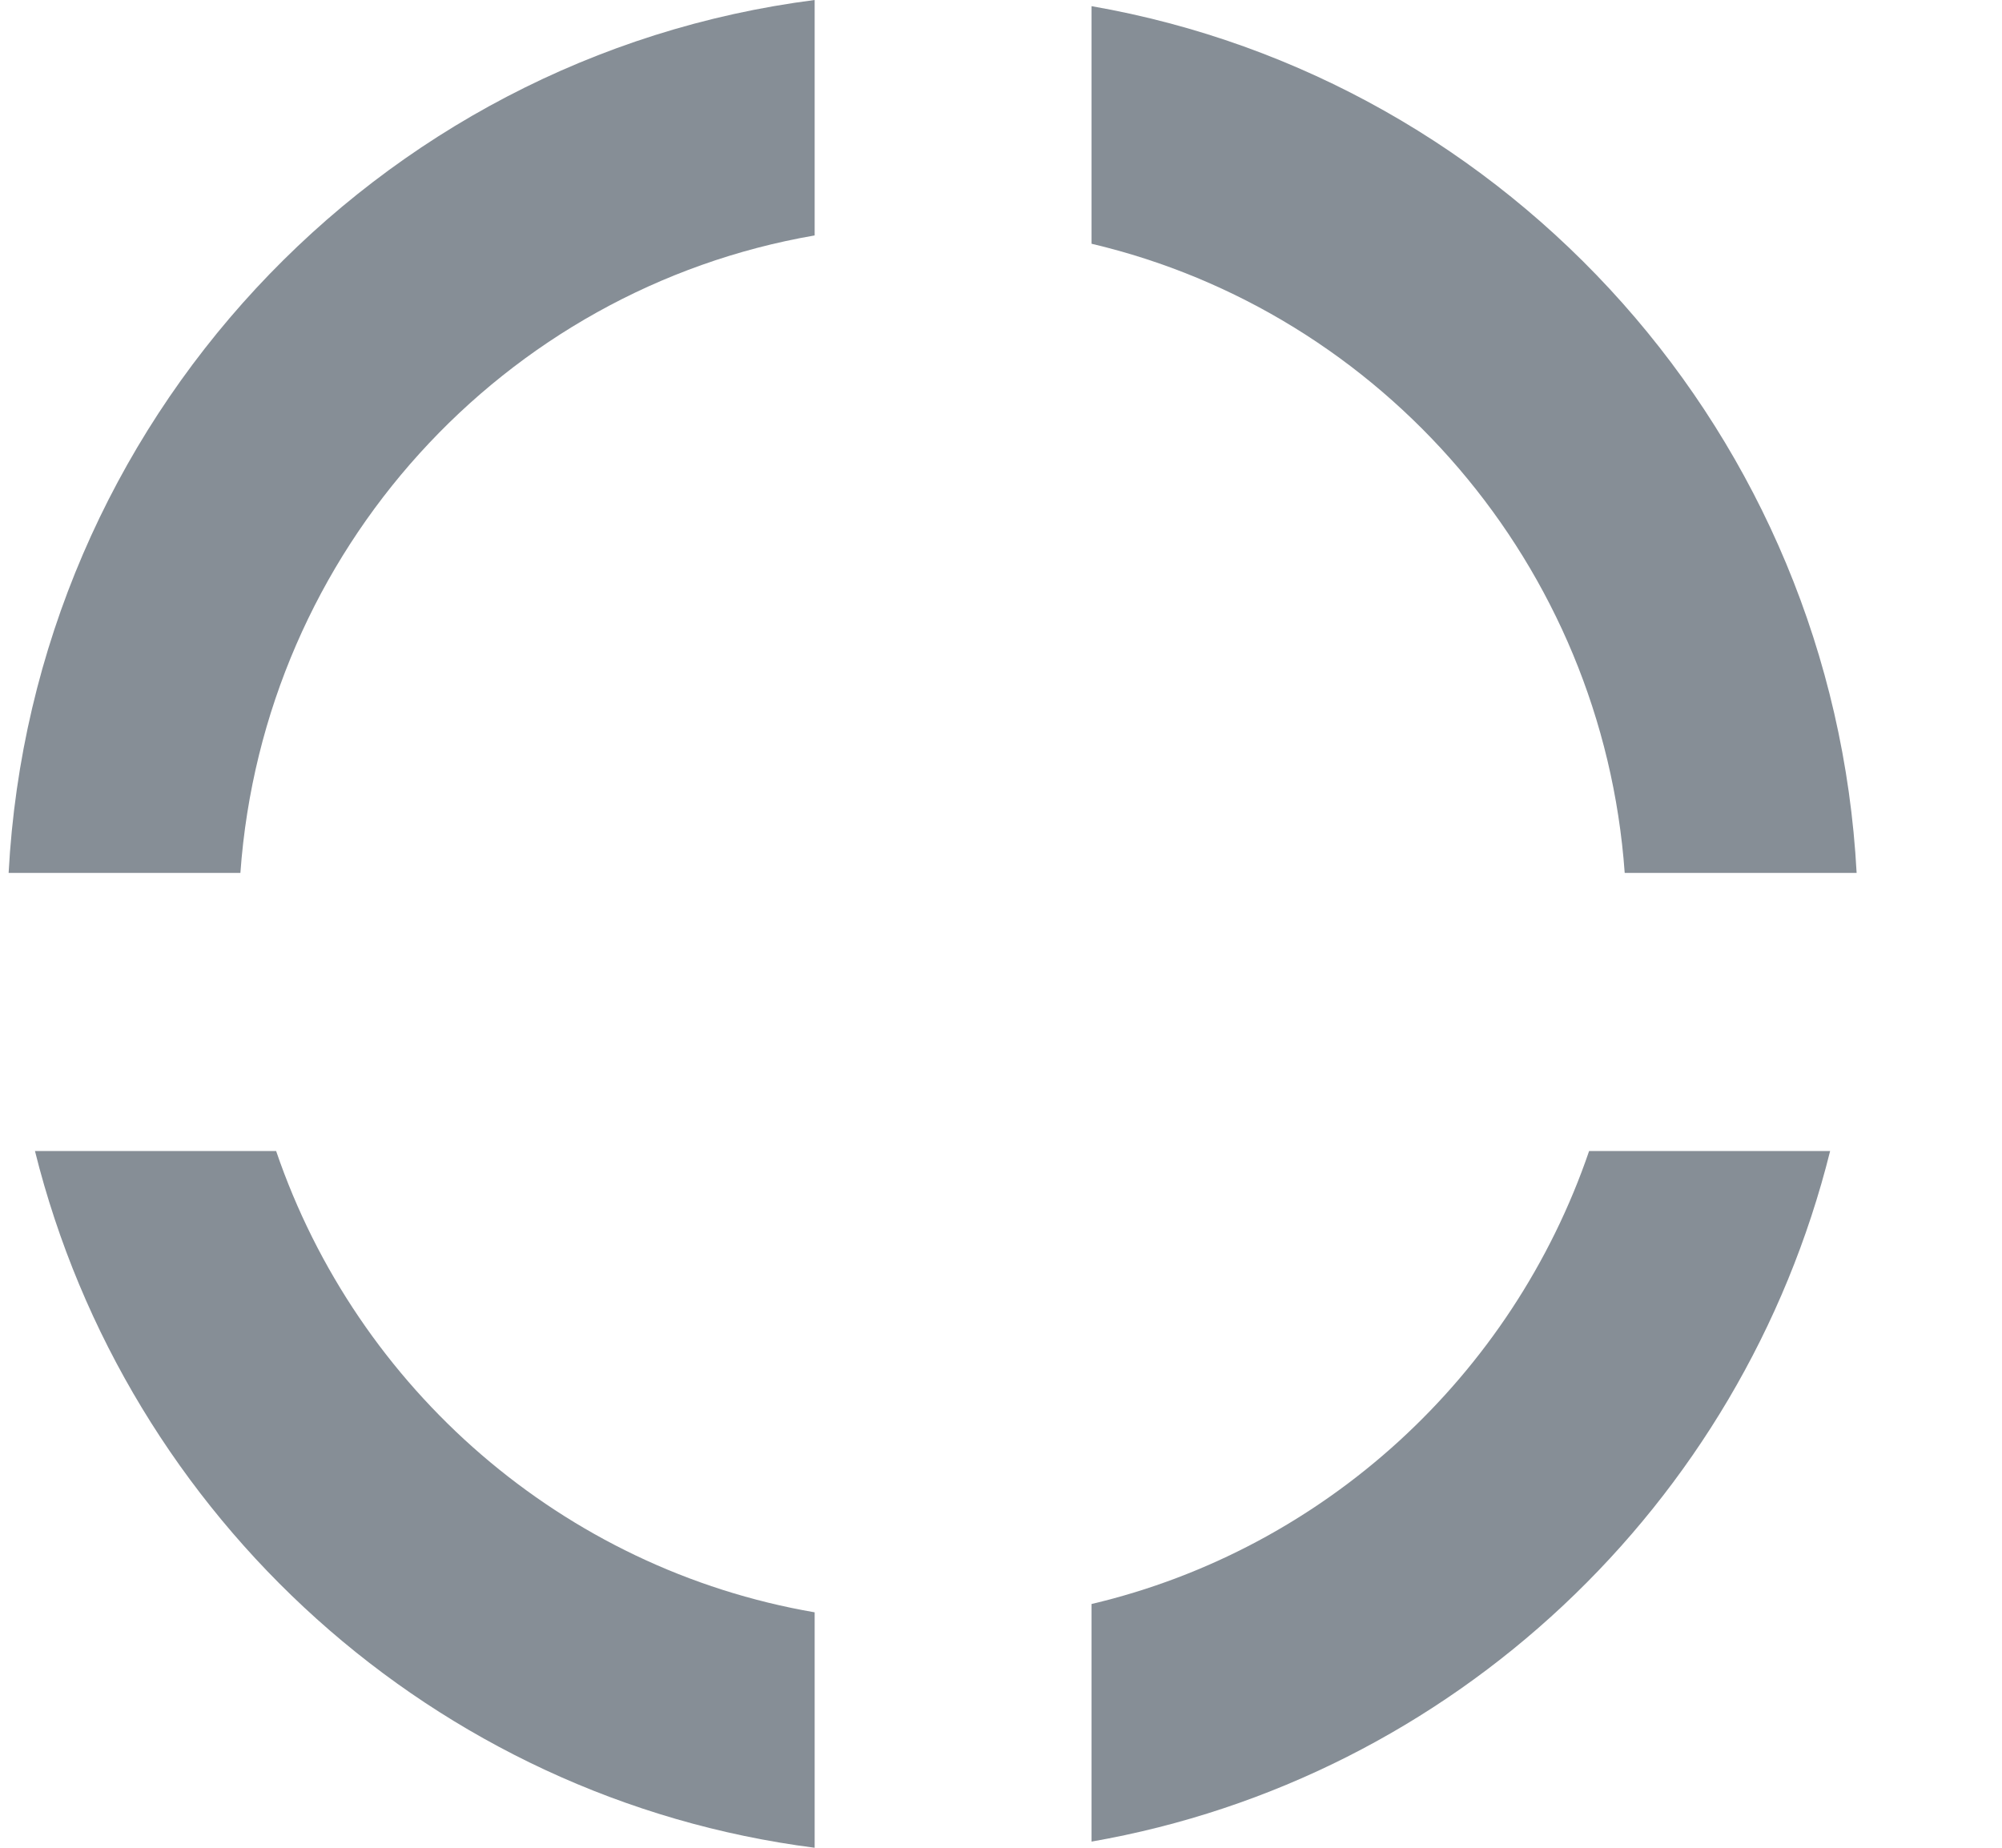 <svg width="13" height="12" viewBox="0 0 13 12" fill="none" xmlns="http://www.w3.org/2000/svg">
<path d="M5.29 0C2.439 0.365 0.212 2.74 0.056 5.669H1.561C1.711 3.576 3.271 1.877 5.29 1.529V0Z" fill="#868E96"/>
<path d="M7.088 1.583V0.04C9.81 0.514 11.904 2.832 12.056 5.669H10.55C10.407 3.669 8.976 2.028 7.088 1.583Z" fill="#868E96"/>
<path d="M5.29 10.471C3.655 10.19 2.32 9.021 1.793 7.475H0.227C0.821 9.86 2.822 11.684 5.29 12V10.471Z" fill="#868E96"/>
<path d="M7.088 11.96V10.417C8.6 10.06 9.82 8.936 10.319 7.475H11.884C11.312 9.774 9.433 11.551 7.088 11.96Z" fill="#868E96"/>
</svg>
